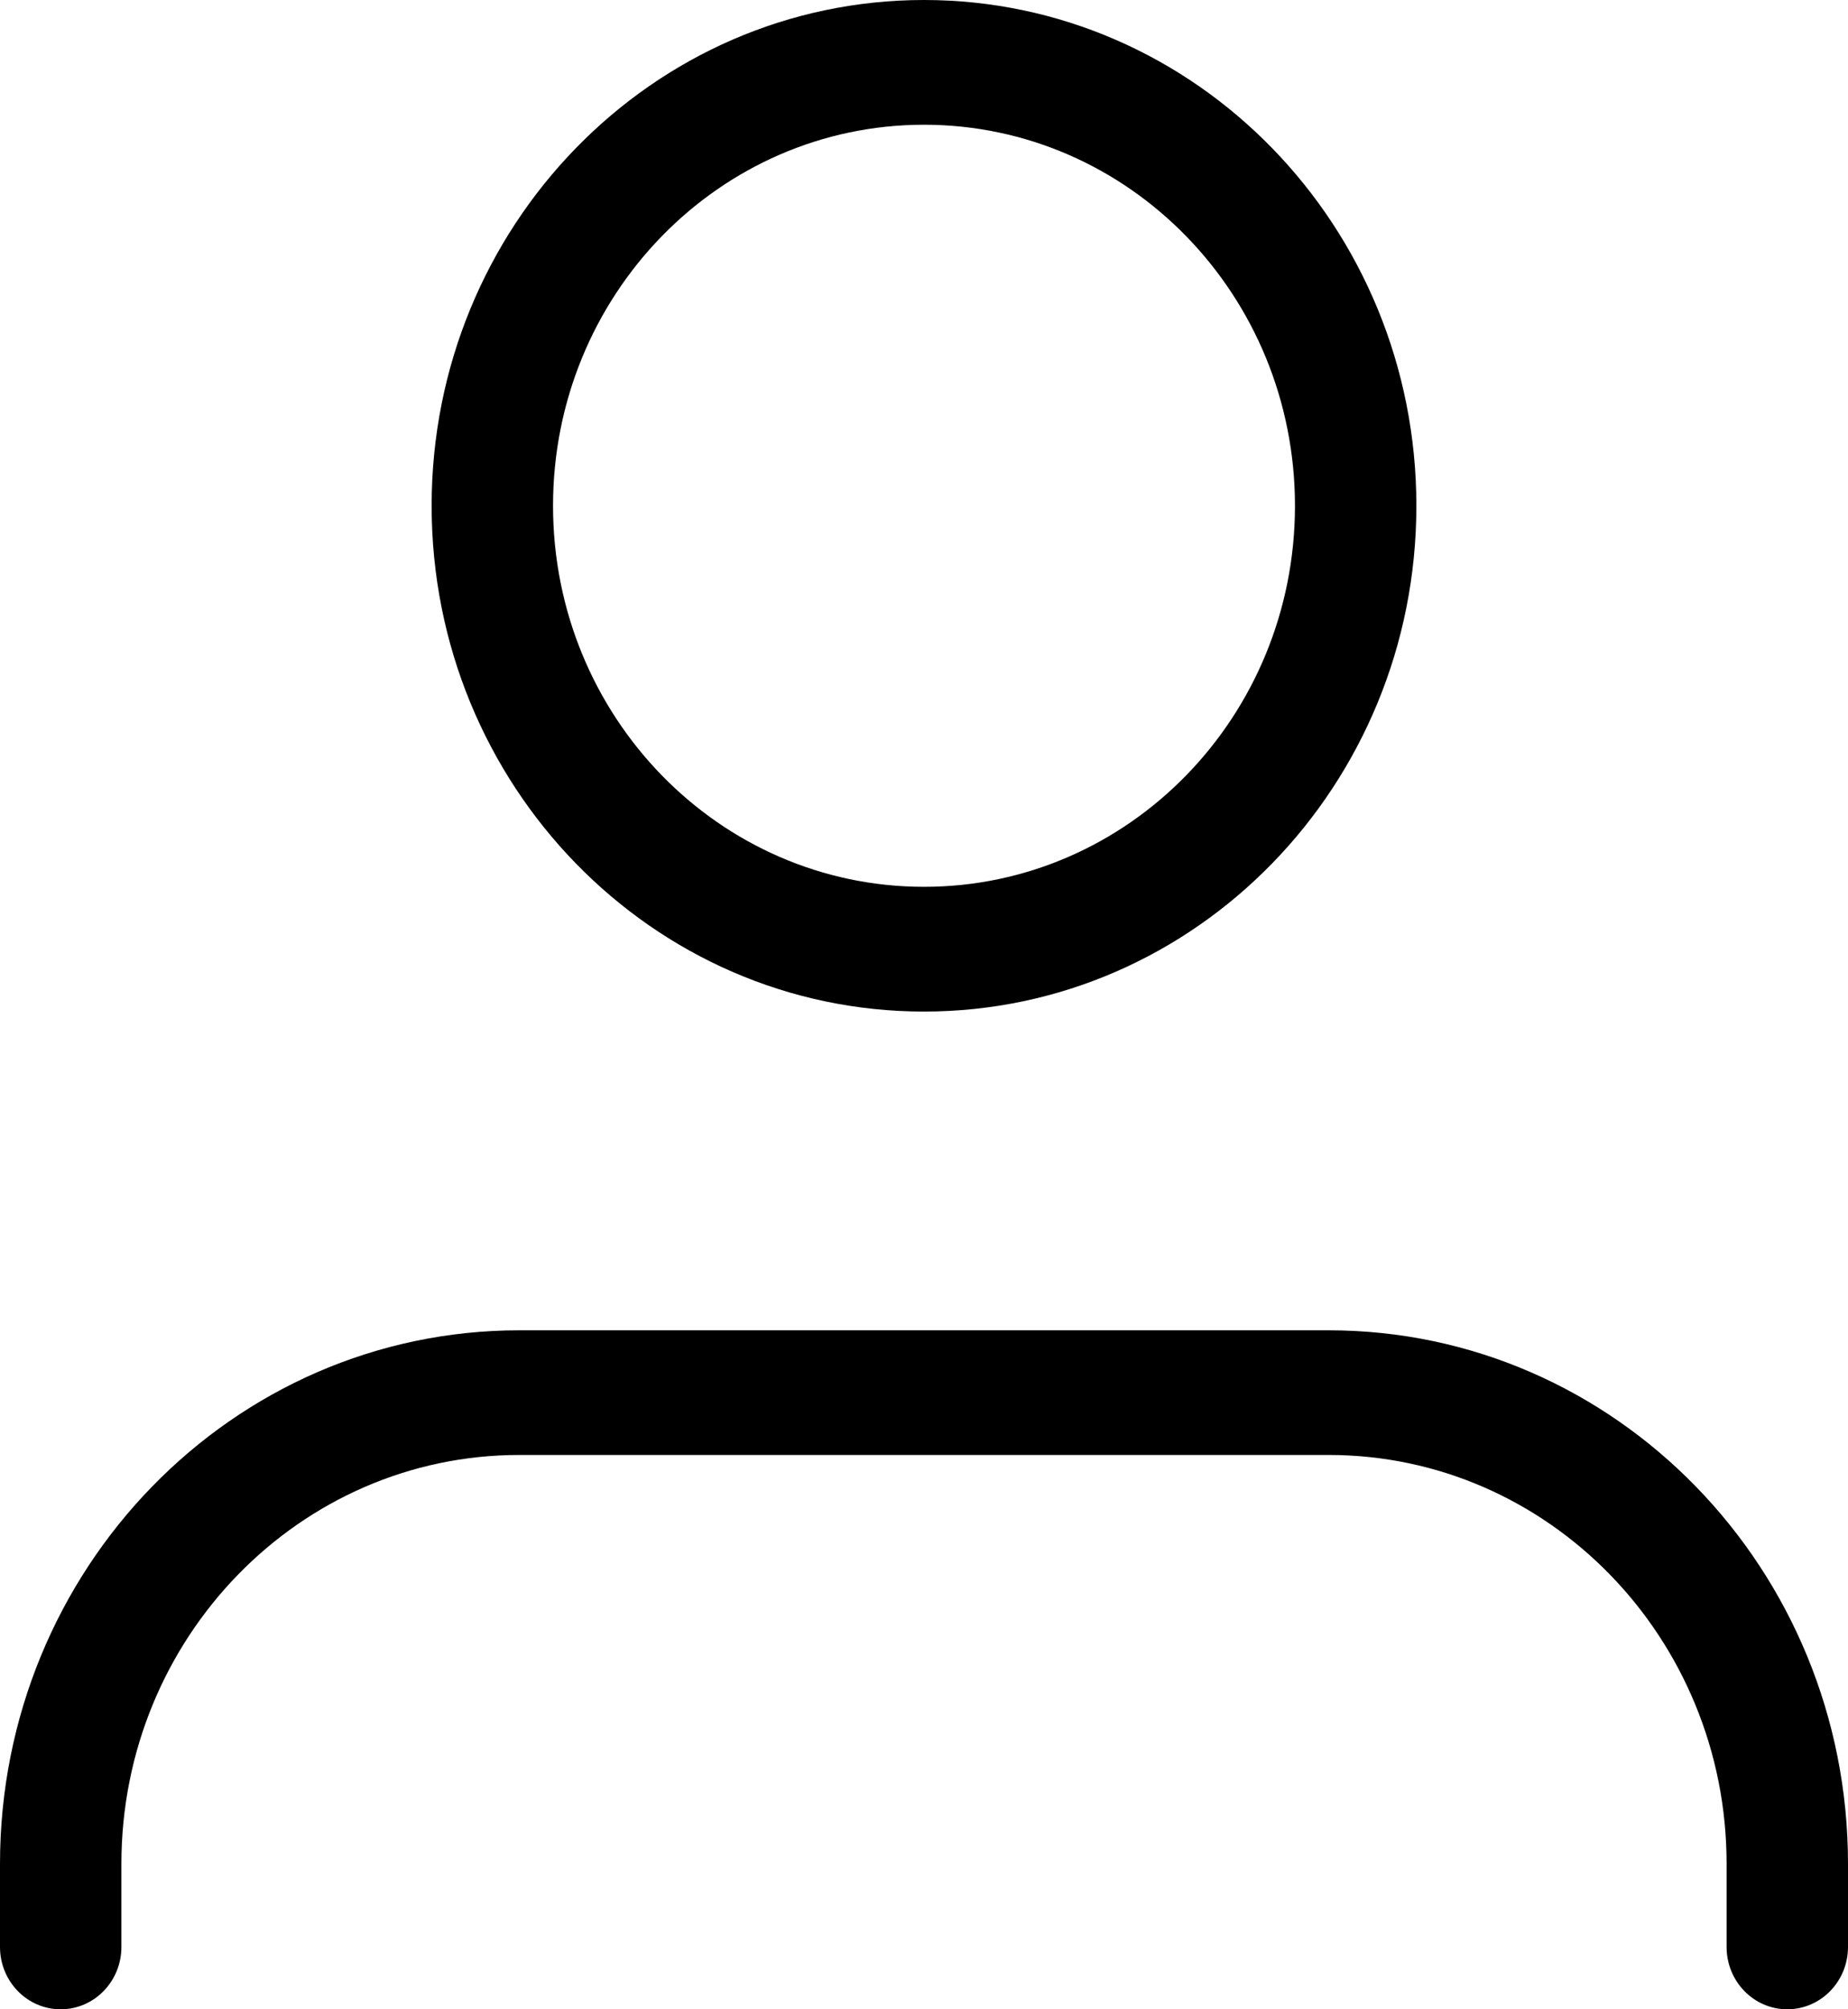 <svg width="23" height="25" viewBox="0 0 23 25" fill="none" xmlns="http://www.w3.org/2000/svg">
  <path fill-rule="evenodd" clip-rule="evenodd"
    d="M11.5 1.552C8.95 1.552 6.883 3.675 6.883 6.293C6.883 8.912 8.95 11.034 11.5 11.034C14.05 11.034 16.117 8.912 16.117 6.293C16.117 3.675 14.05 1.552 11.5 1.552ZM5.372 6.293C5.372 2.818 8.116 0 11.5 0C14.884 0 17.628 2.818 17.628 6.293C17.628 9.769 14.884 12.586 11.5 12.586C8.116 12.586 5.372 9.769 5.372 6.293ZM0 23.19C0 19.524 2.894 16.552 6.463 16.552H16.537C20.106 16.552 23 19.524 23 23.19V24.224C23 24.653 22.662 25 22.244 25C21.827 25 21.489 24.653 21.489 24.224V23.19C21.489 20.381 19.272 18.103 16.537 18.103H6.463C3.728 18.103 1.511 20.381 1.511 23.19V24.224C1.511 24.653 1.173 25 0.755 25C0.338 25 0 24.653 0 24.224V23.19Z"
    fill="currentColor" />
</svg>